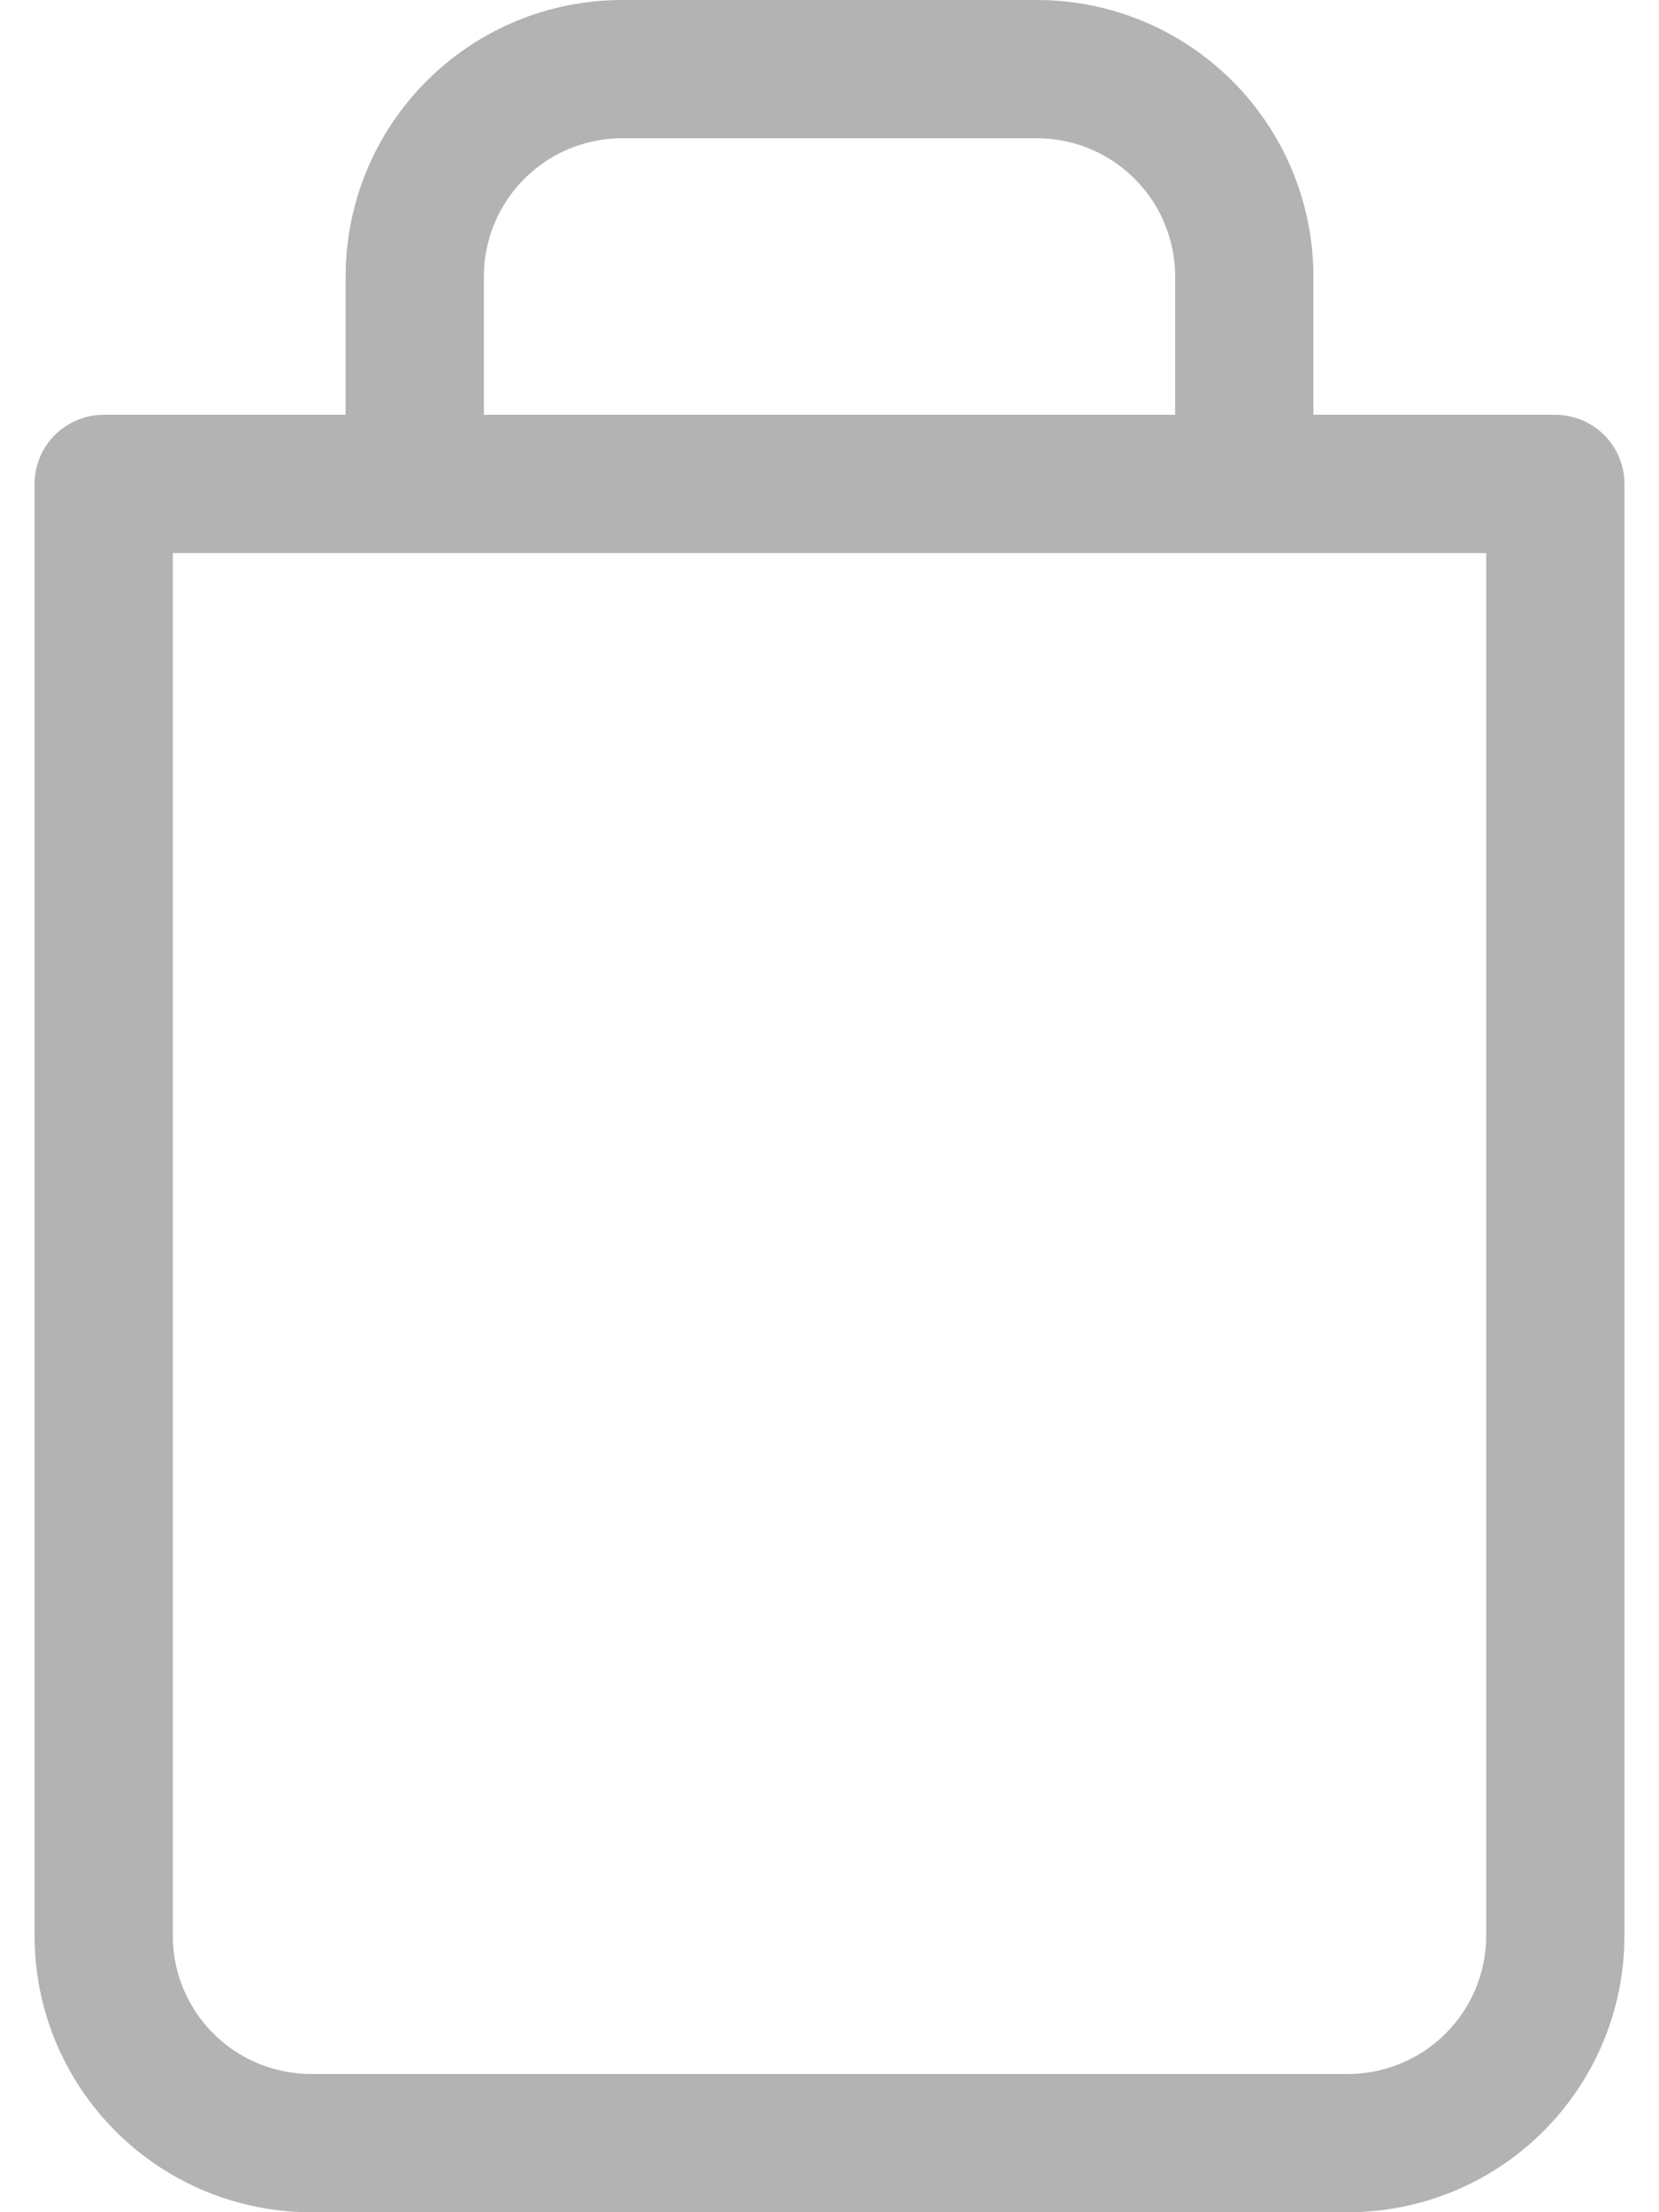 <svg width="24" height="32" viewBox="0 0 24 32" fill="none" xmlns="http://www.w3.org/2000/svg">
<path d="M6 7V4C6 3.204 6.316 2.441 6.879 1.879C7.441 1.316 8.204 1 9 1H15C15.796 1 16.559 1.316 17.121 1.879C17.684 2.441 18 3.204 18 4V7M22.5 7V28C22.5 28.796 22.184 29.559 21.621 30.121C21.059 30.684 20.296 31 19.5 31H4.5C3.704 31 2.941 30.684 2.379 30.121C1.816 29.559 1.5 28.796 1.5 28V7H22.5Z" stroke="black" stroke-opacity="0.3" stroke-width="2" stroke-linecap="round" stroke-linejoin="round"/>
</svg>
